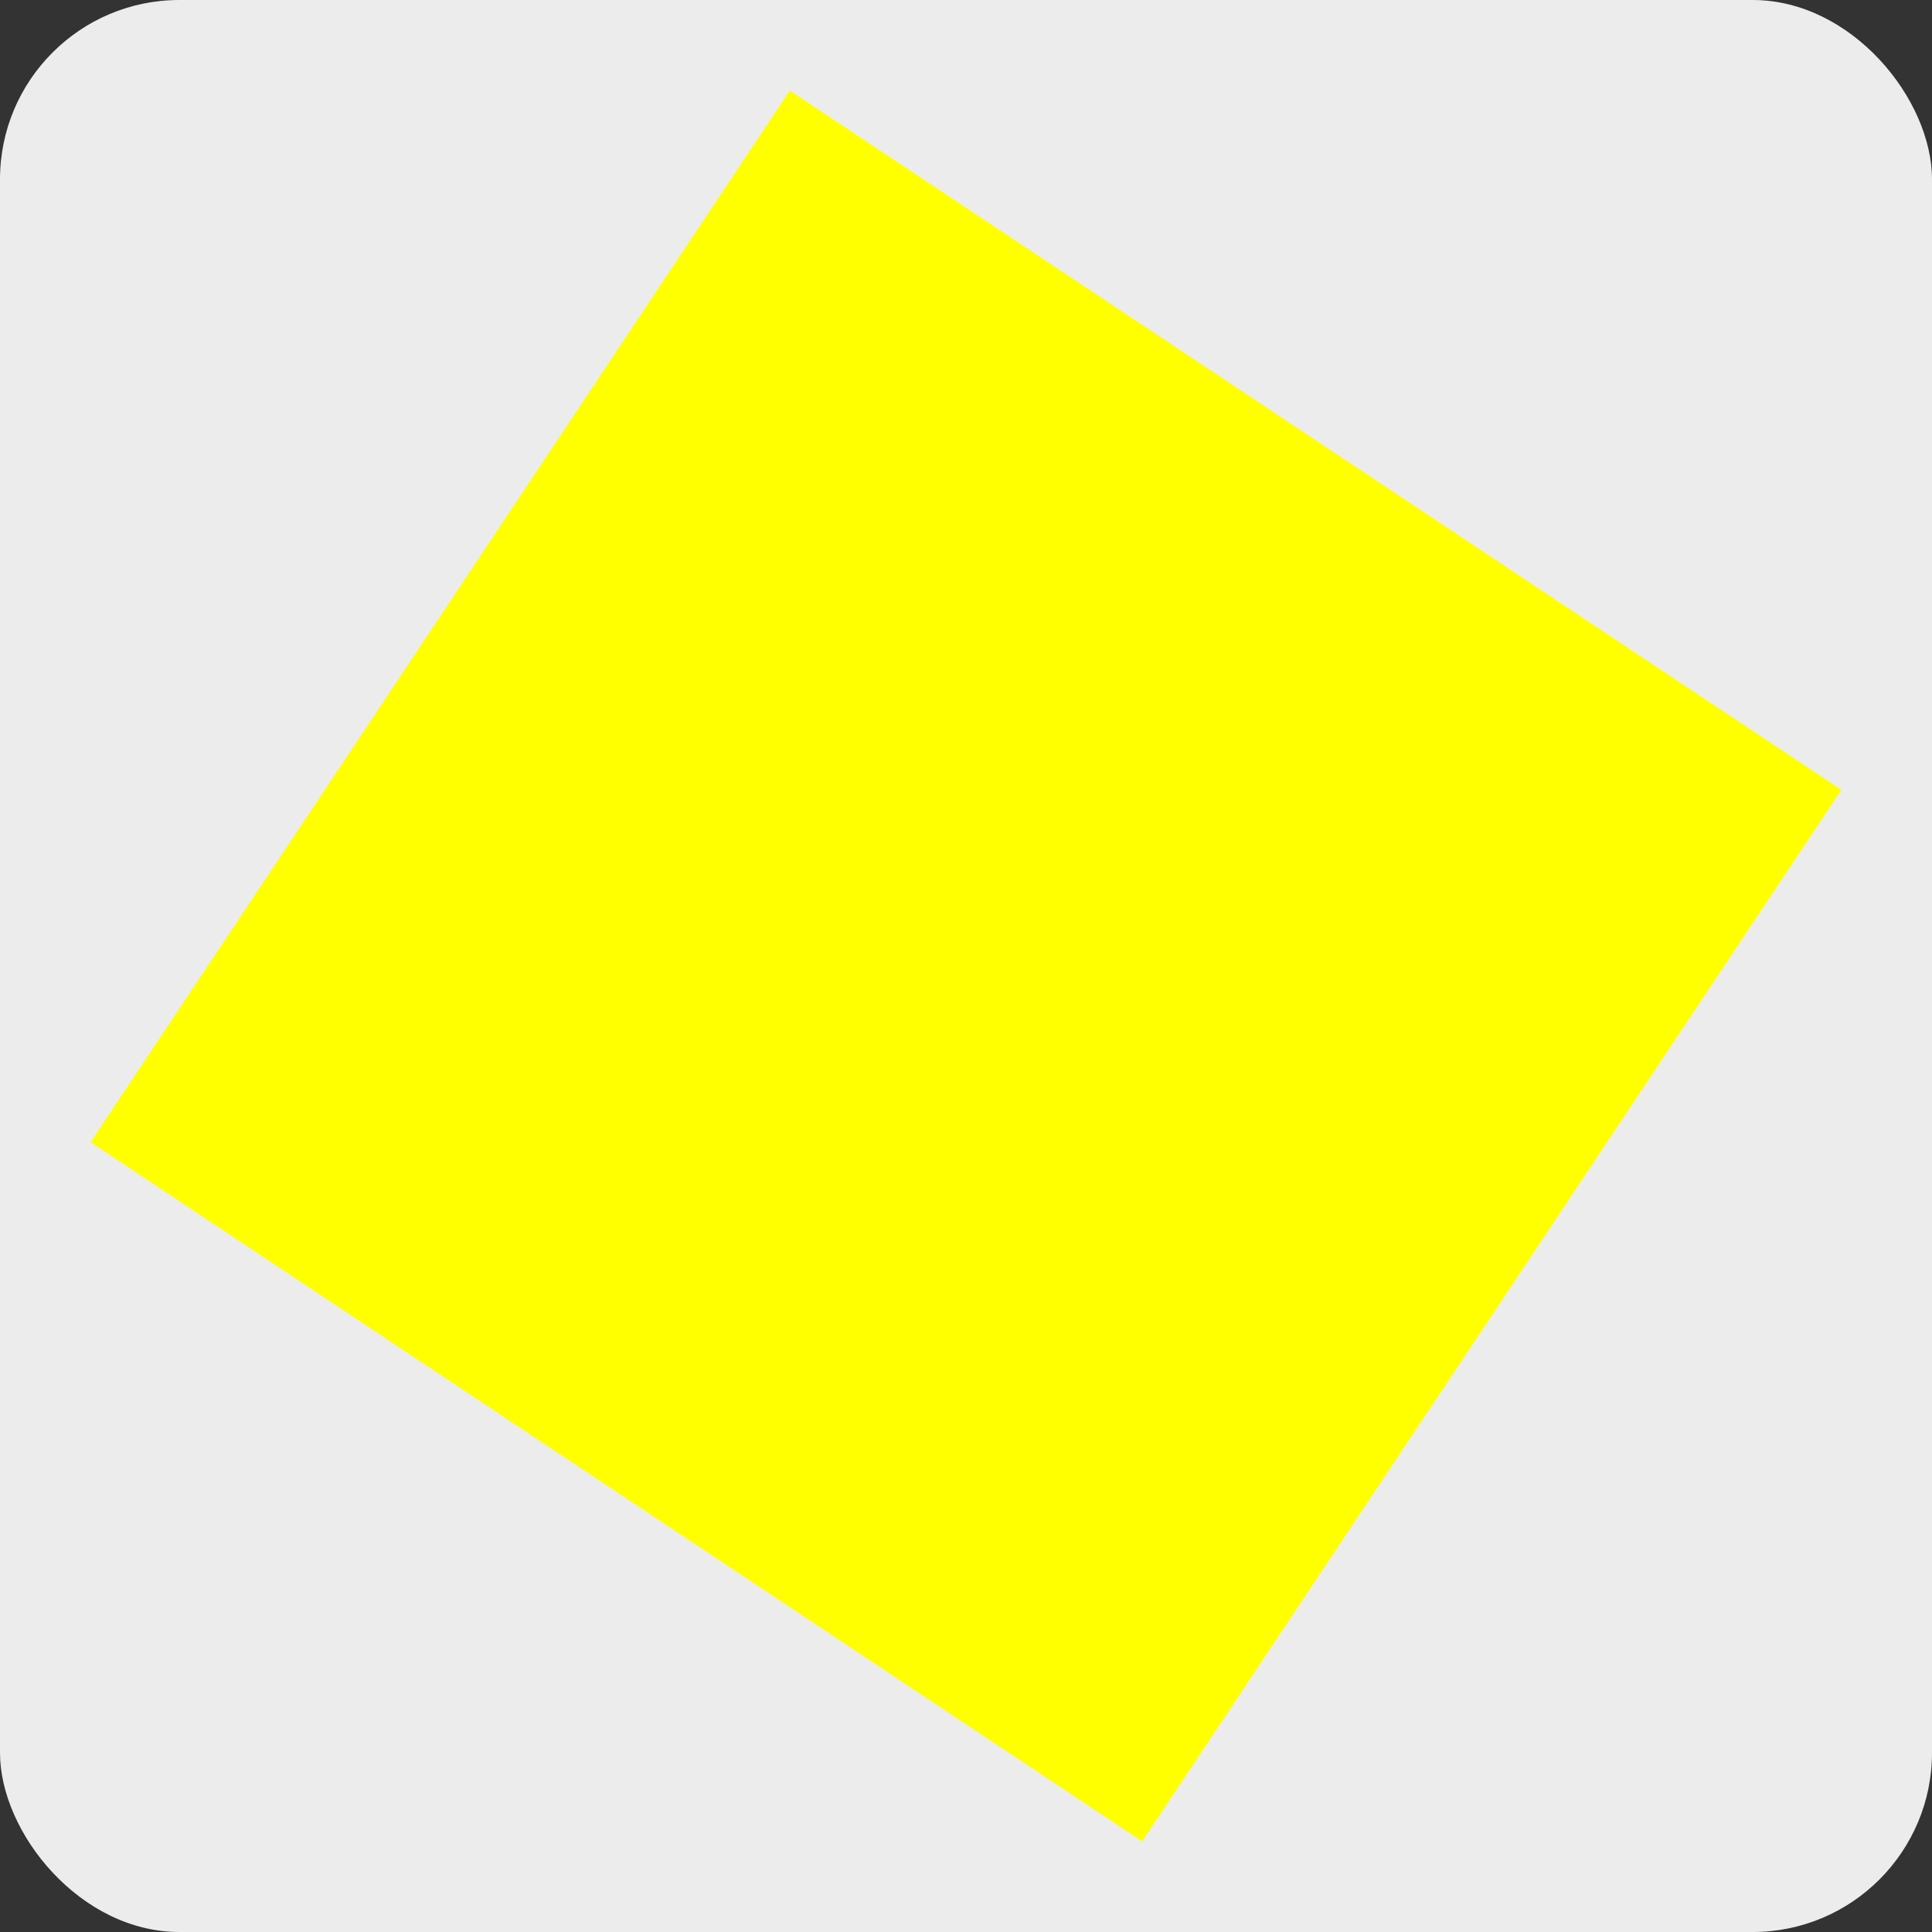 <?xml version="1.0" encoding="UTF-8" standalone="no"?>
<!-- Created with Inkscape (http://www.inkscape.org/) -->

<svg
   width="128"
   height="128"
   viewBox="0 0 33.867 33.867"
   version="1.1"
   id="svg5"
   inkscape:export-filename="C:\Dev\GameDev\UoSGamesStudio\001Pong\Dev\Stages\icn_square.png"
   inkscape:export-xdpi="96"
   inkscape:export-ydpi="96"
   inkscape:version="1.1 (c68e22c387, 2021-05-23)"
   sodipodi:docname="icons.svg"
   xmlns:inkscape="http://www.inkscape.org/namespaces/inkscape"
   xmlns:sodipodi="http://sodipodi.sourceforge.net/DTD/sodipodi-0.dtd"
   xmlns="http://www.w3.org/2000/svg"
   xmlns:svg="http://www.w3.org/2000/svg">
  <rect x="0" y="0" width="33.867" height="33.867" fill="#333333" stroke="none"/>
  <sodipodi:namedview
     id="namedview7"
     pagecolor="#ffffff"
     bordercolor="#666666"
     borderopacity="1.0"
     inkscape:pageshadow="2"
     inkscape:pageopacity="0.0"
     inkscape:pagecheckerboard="0"
     inkscape:document-units="mm"
     showgrid="false"
     units="px"
     inkscape:zoom="5.6568542"
     inkscape:cx="48.436815"
     inkscape:cy="35.266951"
     inkscape:window-width="1920"
     inkscape:window-height="1051"
     inkscape:window-x="-9"
     inkscape:window-y="-9"
     inkscape:window-maximized="1"
     inkscape:current-layer="layer4" />
  <defs
     id="defs2" />
  <g
     inkscape:label="Layer 1"
     inkscape:groupmode="layer"
     id="layer1">
    <rect
       style="fill:#ececec;fill-rule:evenodd;stroke-width:0.263"
       id="rect38"
       width="33.867"
       height="33.867"
       x="2.7755576e-17"
       y="0"
       ry="3.144" />
  </g>
  <g
     inkscape:groupmode="layer"
     id="layer2"
     inkscape:label="Star"
     style="display:none">
    <path
       sodipodi:type="star"
       style="fill:#0000ff"
       id="path296"
       inkscape:flatsided="false"
       sodipodi:sides="5"
       sodipodi:cx="1.0490296e-16"
       sodipodi:cy="0"
       sodipodi:r1="96.509872"
       sodipodi:r2="48.254936"
       sodipodi:arg1="0.90975316"
       sodipodi:arg2="1.5380717"
       inkscape:rounded="0"
       inkscape:randomized="0"
       d="M 59.251,76.18 1.579,48.229 -54.142,79.892 l 8.761,-63.487 -47.332,-43.209 63.087,-11.286 26.468,-58.368 30.229,56.512 63.69,7.136 -44.405,46.212 z"
       transform="matrix(0.167,0,0,0.174,17.097,18.375)"
       inkscape:transform-center-x="0.16322907"
       inkscape:transform-center-y="-1.4415415" />
  </g>
  <g
     inkscape:groupmode="layer"
     id="layer3"
     inkscape:label="Triangle"
     style="display:none">
    <path
       sodipodi:type="star"
       style="fill:#ff0000"
       id="path546"
       inkscape:flatsided="true"
       sodipodi:sides="3"
       sodipodi:cx="4.143661"
       sodipodi:cy="-19.337086"
       sodipodi:r1="53.320789"
       sodipodi:r2="26.660395"
       sodipodi:arg1="0.68755211"
       sodipodi:arg2="1.7347497"
       inkscape:rounded="0"
       inkscape:randomized="0"
       d="M 45.35,14.503 -45.766,-0.571 12.847,-71.943 Z"
       transform="matrix(0.337,0,0,0.355,17.003,27.13)"
       inkscape:transform-center-x="1.4657712"
       inkscape:transform-center-y="-3.3313135" />
  </g>
  <g
     inkscape:groupmode="layer"
     id="layer4"
     inkscape:label="Square"
     style="display:inline">
    <rect
       style="fill:#ffff00;stroke-width:0.2"
       id="rect669"
       width="22.137"
       height="22.137"
       x="12.408"
       y="-6.344"
       transform="rotate(33.622)" />
  </g>
</svg>
